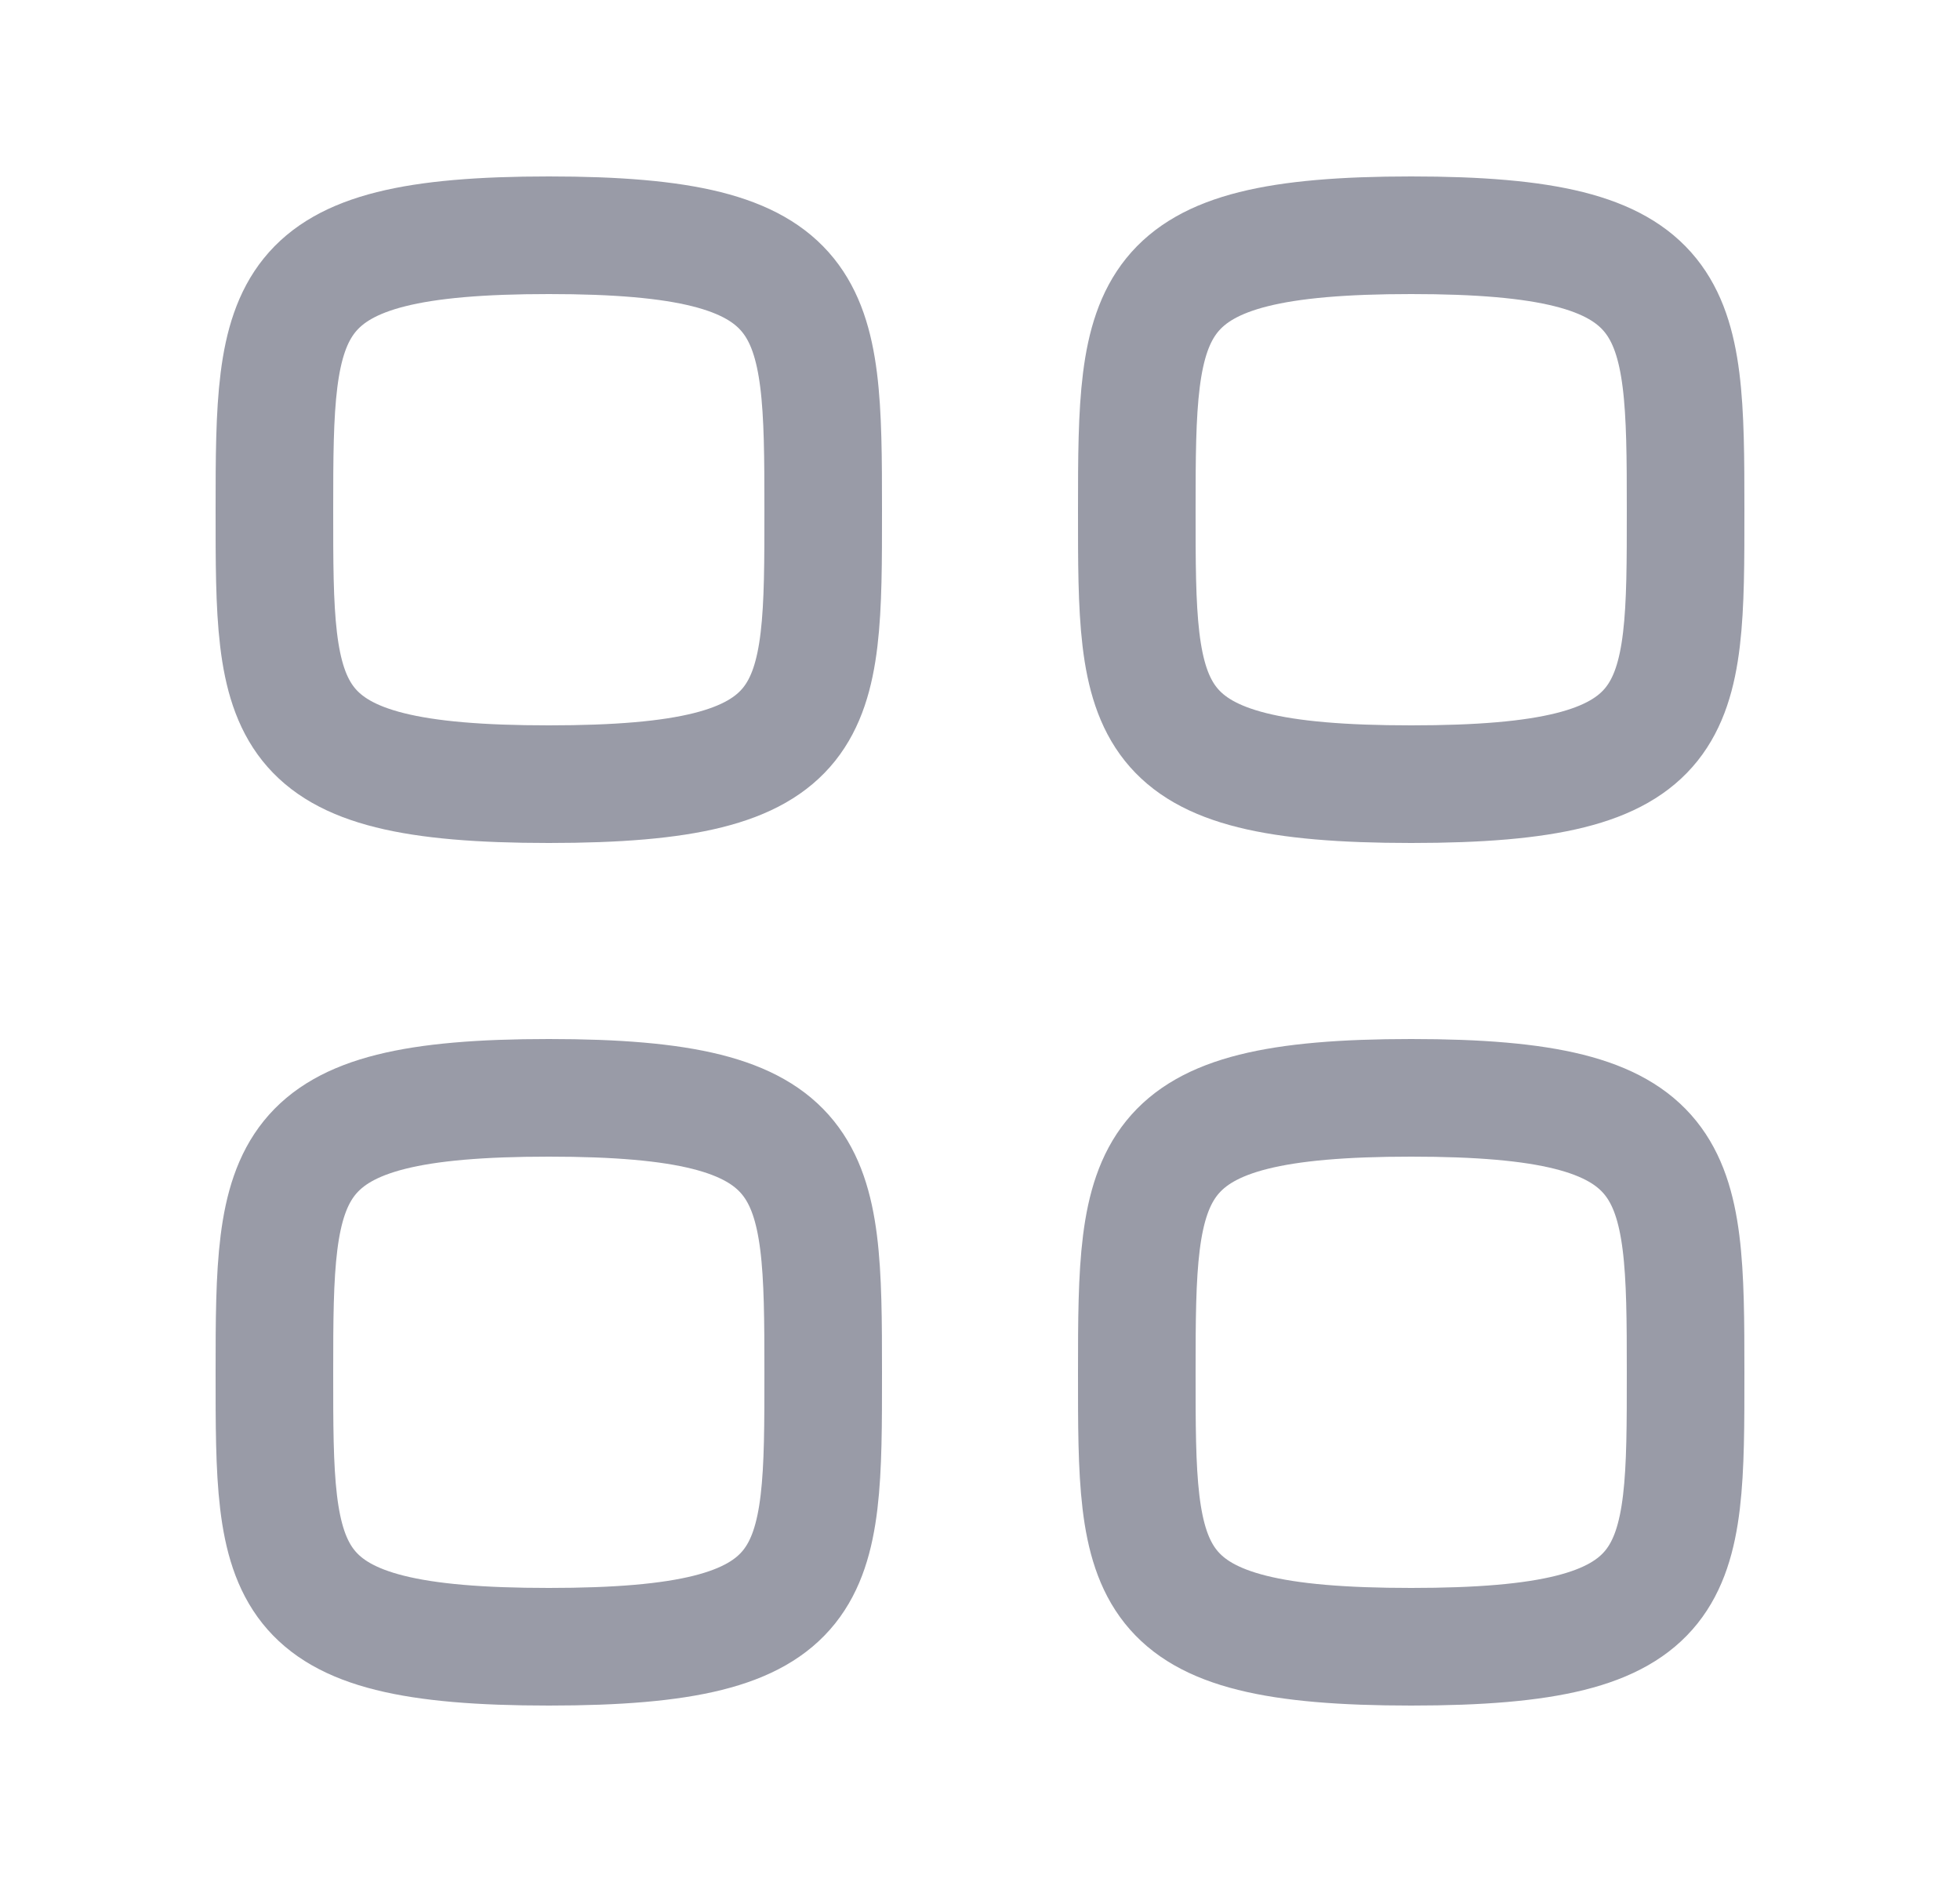 <svg width="25" height="24" viewBox="0 0 25 24" fill="none" xmlns="http://www.w3.org/2000/svg">
    <path fill-rule="evenodd" clip-rule="evenodd"
          d="M3.5 6.5C3.5 3.875 3.528 3 7 3C10.472 3 10.5 3.875 10.5 6.5C10.5 9.125 10.511 10 7 10C3.489 10 3.5 9.125 3.5 6.5Z"
          stroke="#999BA7" stroke-width="1.5" stroke-linecap="round" stroke-linejoin="round"/>
    <path fill-rule="evenodd" clip-rule="evenodd"
          d="M14.5 6.5C14.5 3.875 14.528 3 18 3C21.472 3 21.5 3.875 21.5 6.5C21.5 9.125 21.511 10 18 10C14.489 10 14.5 9.125 14.5 6.5Z"
          stroke="#999BA7" stroke-width="1.5" stroke-linecap="round" stroke-linejoin="round"/>
    <path fill-rule="evenodd" clip-rule="evenodd"
          d="M3.5 17.5C3.5 14.875 3.528 14 7 14C10.472 14 10.5 14.875 10.5 17.5C10.5 20.125 10.511 21 7 21C3.489 21 3.5 20.125 3.5 17.5Z"
          stroke="#999BA7" stroke-width="1.5" stroke-linecap="round" stroke-linejoin="round"/>
    <path fill-rule="evenodd" clip-rule="evenodd"
          d="M14.5 17.5C14.5 14.875 14.528 14 18 14C21.472 14 21.5 14.875 21.5 17.5C21.5 20.125 21.511 21 18 21C14.489 21 14.5 20.125 14.5 17.5Z"
          stroke="#999BA7" stroke-width="1.5" stroke-linecap="round" stroke-linejoin="round"/>
</svg>
